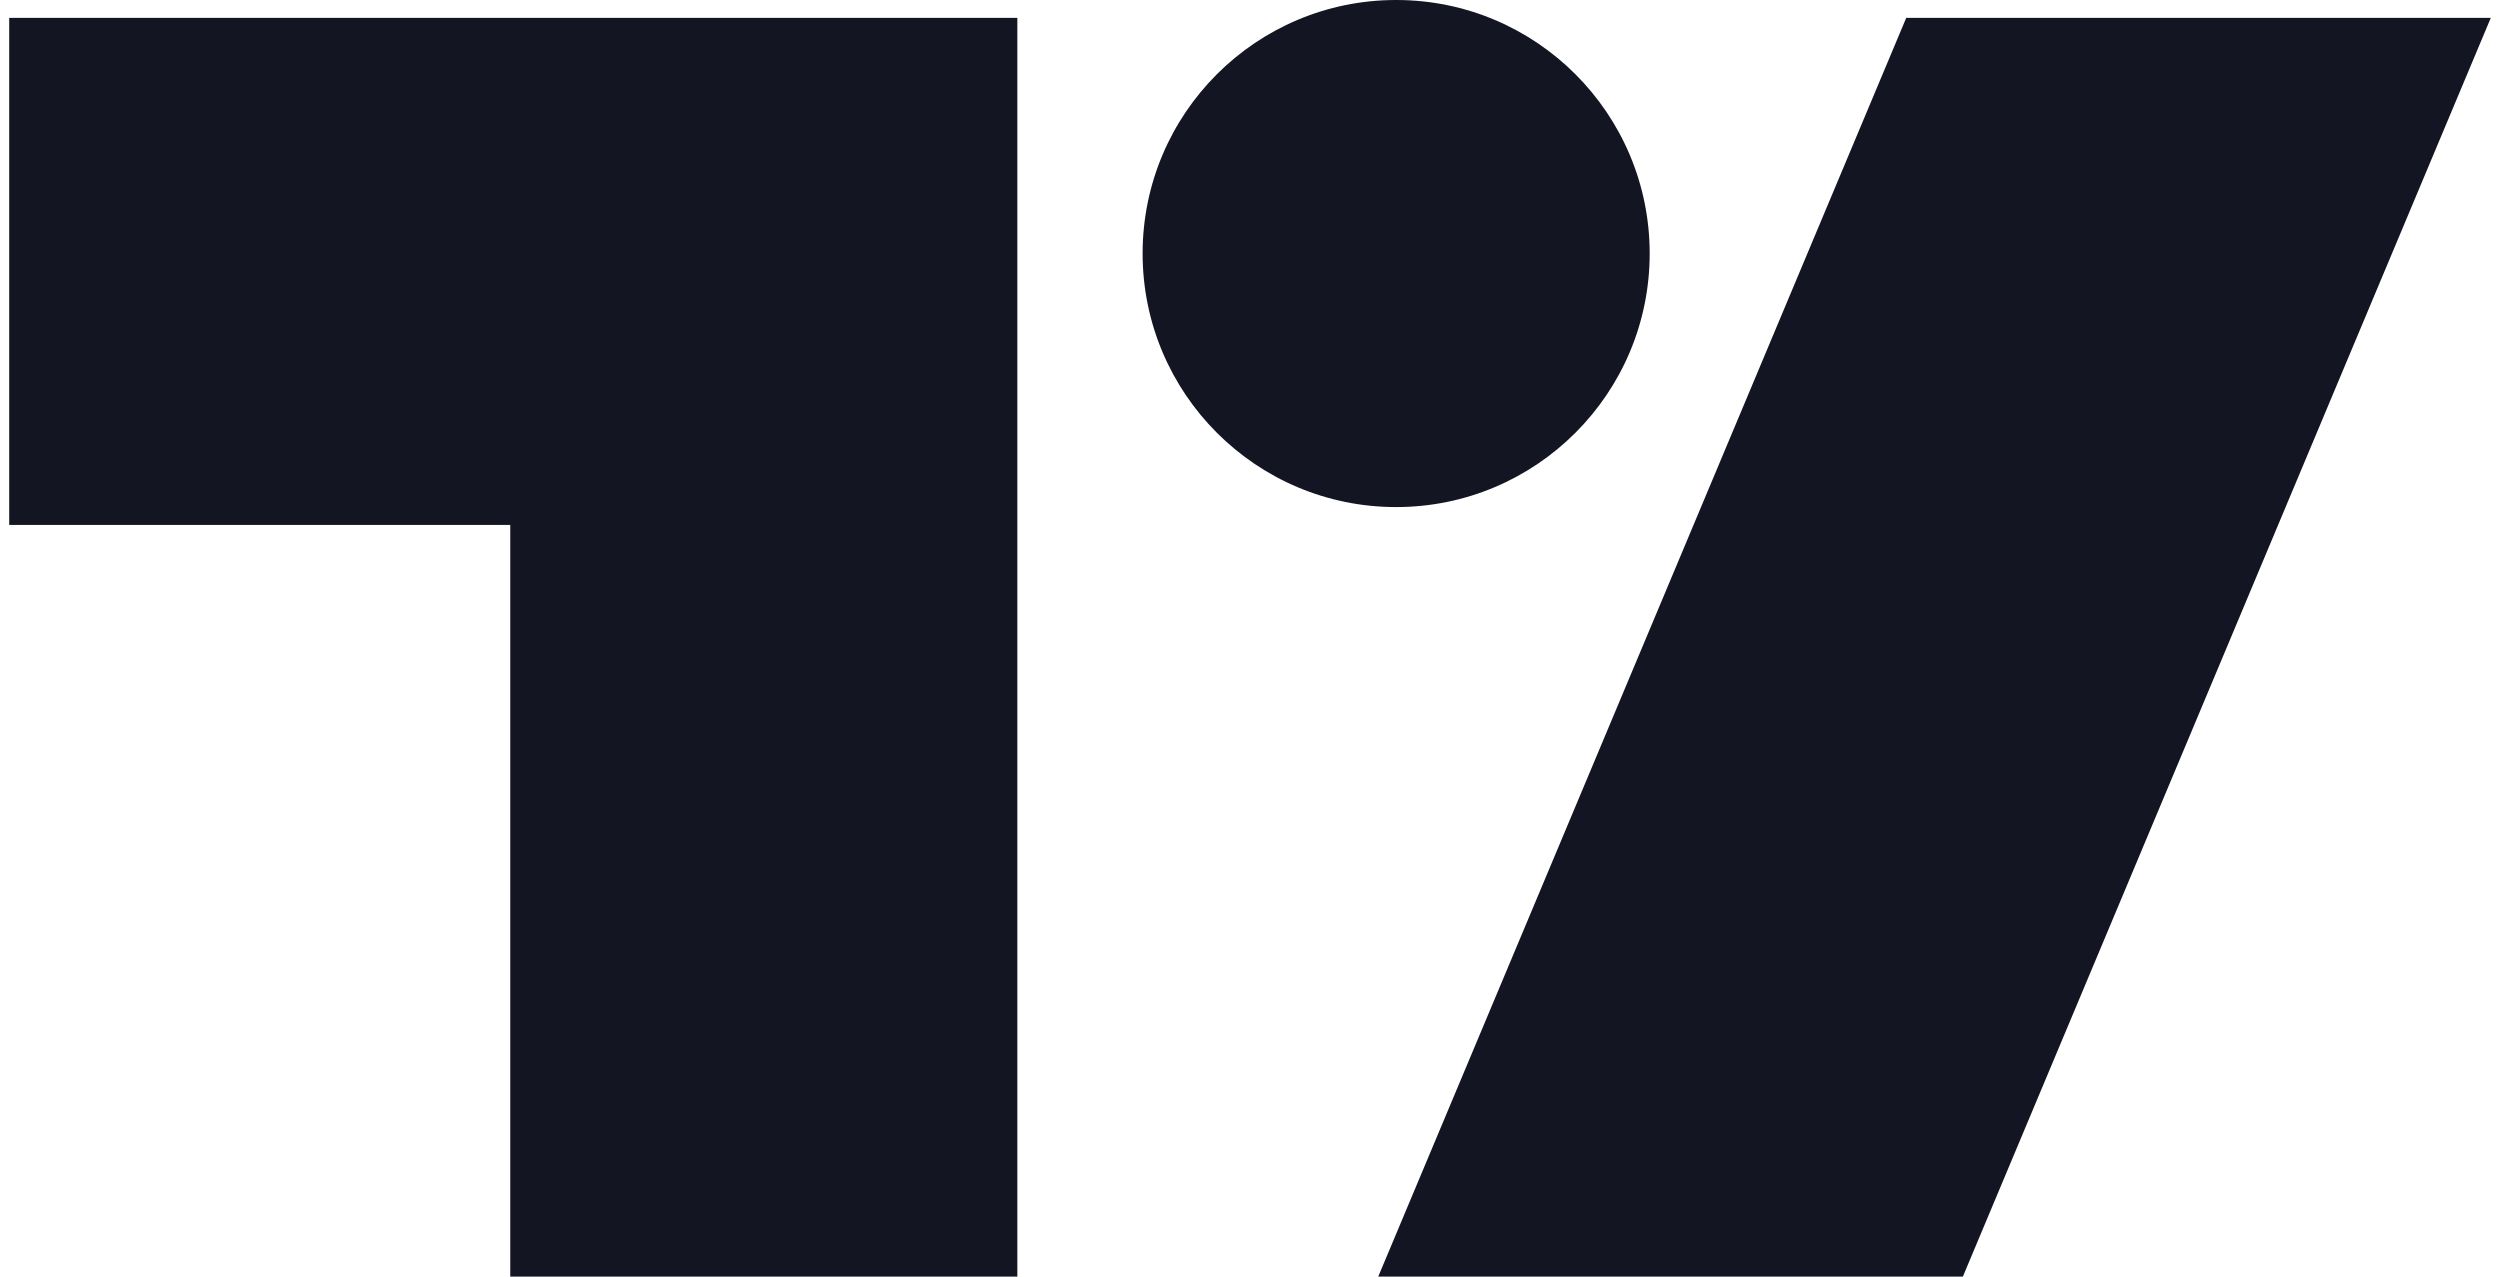 <svg fill="#131622" role="img" viewBox="0 0 47 24" xmlns="http://www.w3.org/2000/svg"><title>TradingView</title><path d="M31.014 4.766c0 2.632-2.134 4.766-4.766 4.767-2.632 0-4.766-2.134-4.767-4.767 0-2.632 2.134-4.766 4.767-4.766 2.632 0 4.766 2.134 4.766 4.766zM19.126 0.336H0.173v9.533h9.42v14.131H19.126Zm16.711 0H46.827l-9.925 23.664h-10.991z"/></svg>